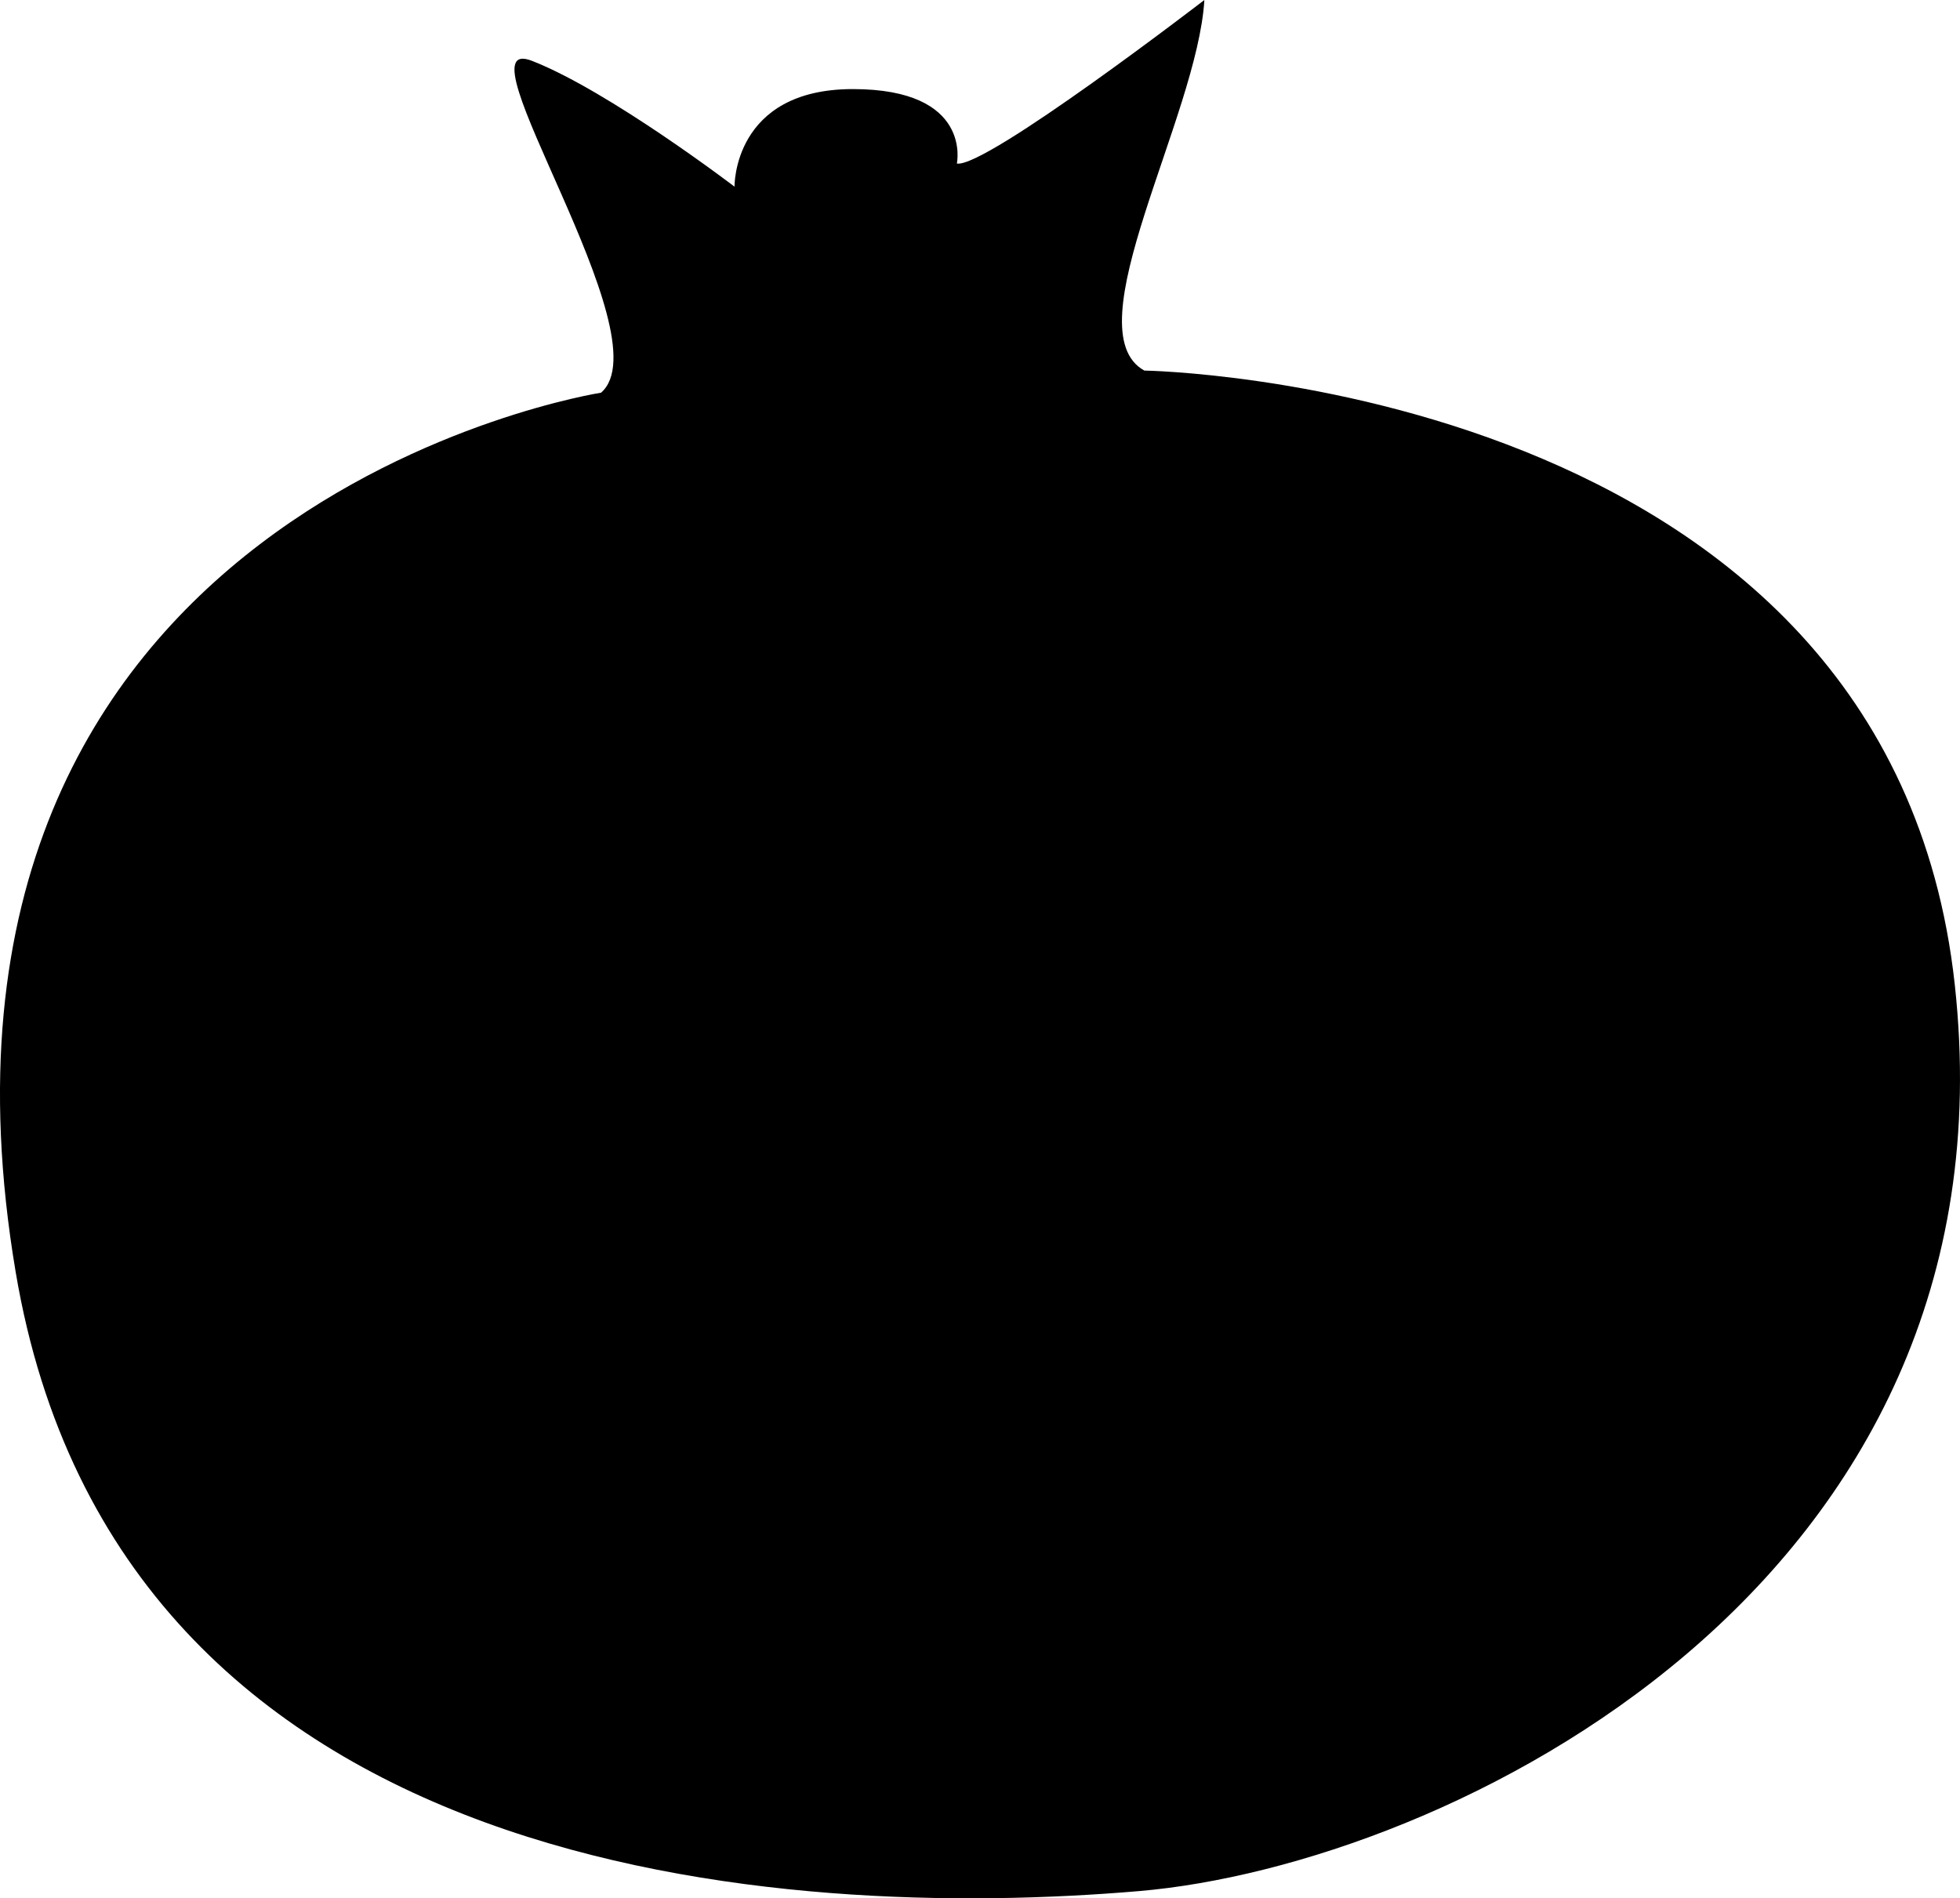 <?xml version="1.0" encoding="UTF-8" standalone="no"?>
<!-- Created with Inkscape (http://www.inkscape.org/) -->

<svg
   width="41.979mm"
   height="40.659mm"
   viewBox="0 0 41.979 40.659"
   version="1.1"
   id="svg1"
   xml:space="preserve"
   xmlns="http://www.w3.org/2000/svg"
   xmlns:svg="http://www.w3.org/2000/svg"><defs
     id="defs1" /><g
     id="layer2"
     transform="translate(10.91,-30.104)"><path
       style="display:inline;fill:#000000;stroke-width:0.286"
       d="m 1.963,38.515 c 0,0 -15.311,2.381 -12.537,18.836 C -8.364,70.46 5.993,71.246 13.481,70.609 20.043,70.051 32.371,64.104 30.957,51.191 29.543,38.278 13.599,38.041 13.599,38.041 c -1.548,-0.859 1.137,-5.432 1.286,-7.937 0,0 -4.689,3.608 -5.301,3.503 0,0 0.344,-1.595 -2.228,-1.595 -2.572,0 -2.534,2.09 -2.534,2.09 0,0 -2.689,-2.051 -4.338,-2.695 -1.671,-0.652 2.862,5.91 1.479,7.108 z"
       id="path6" /></g></svg>
